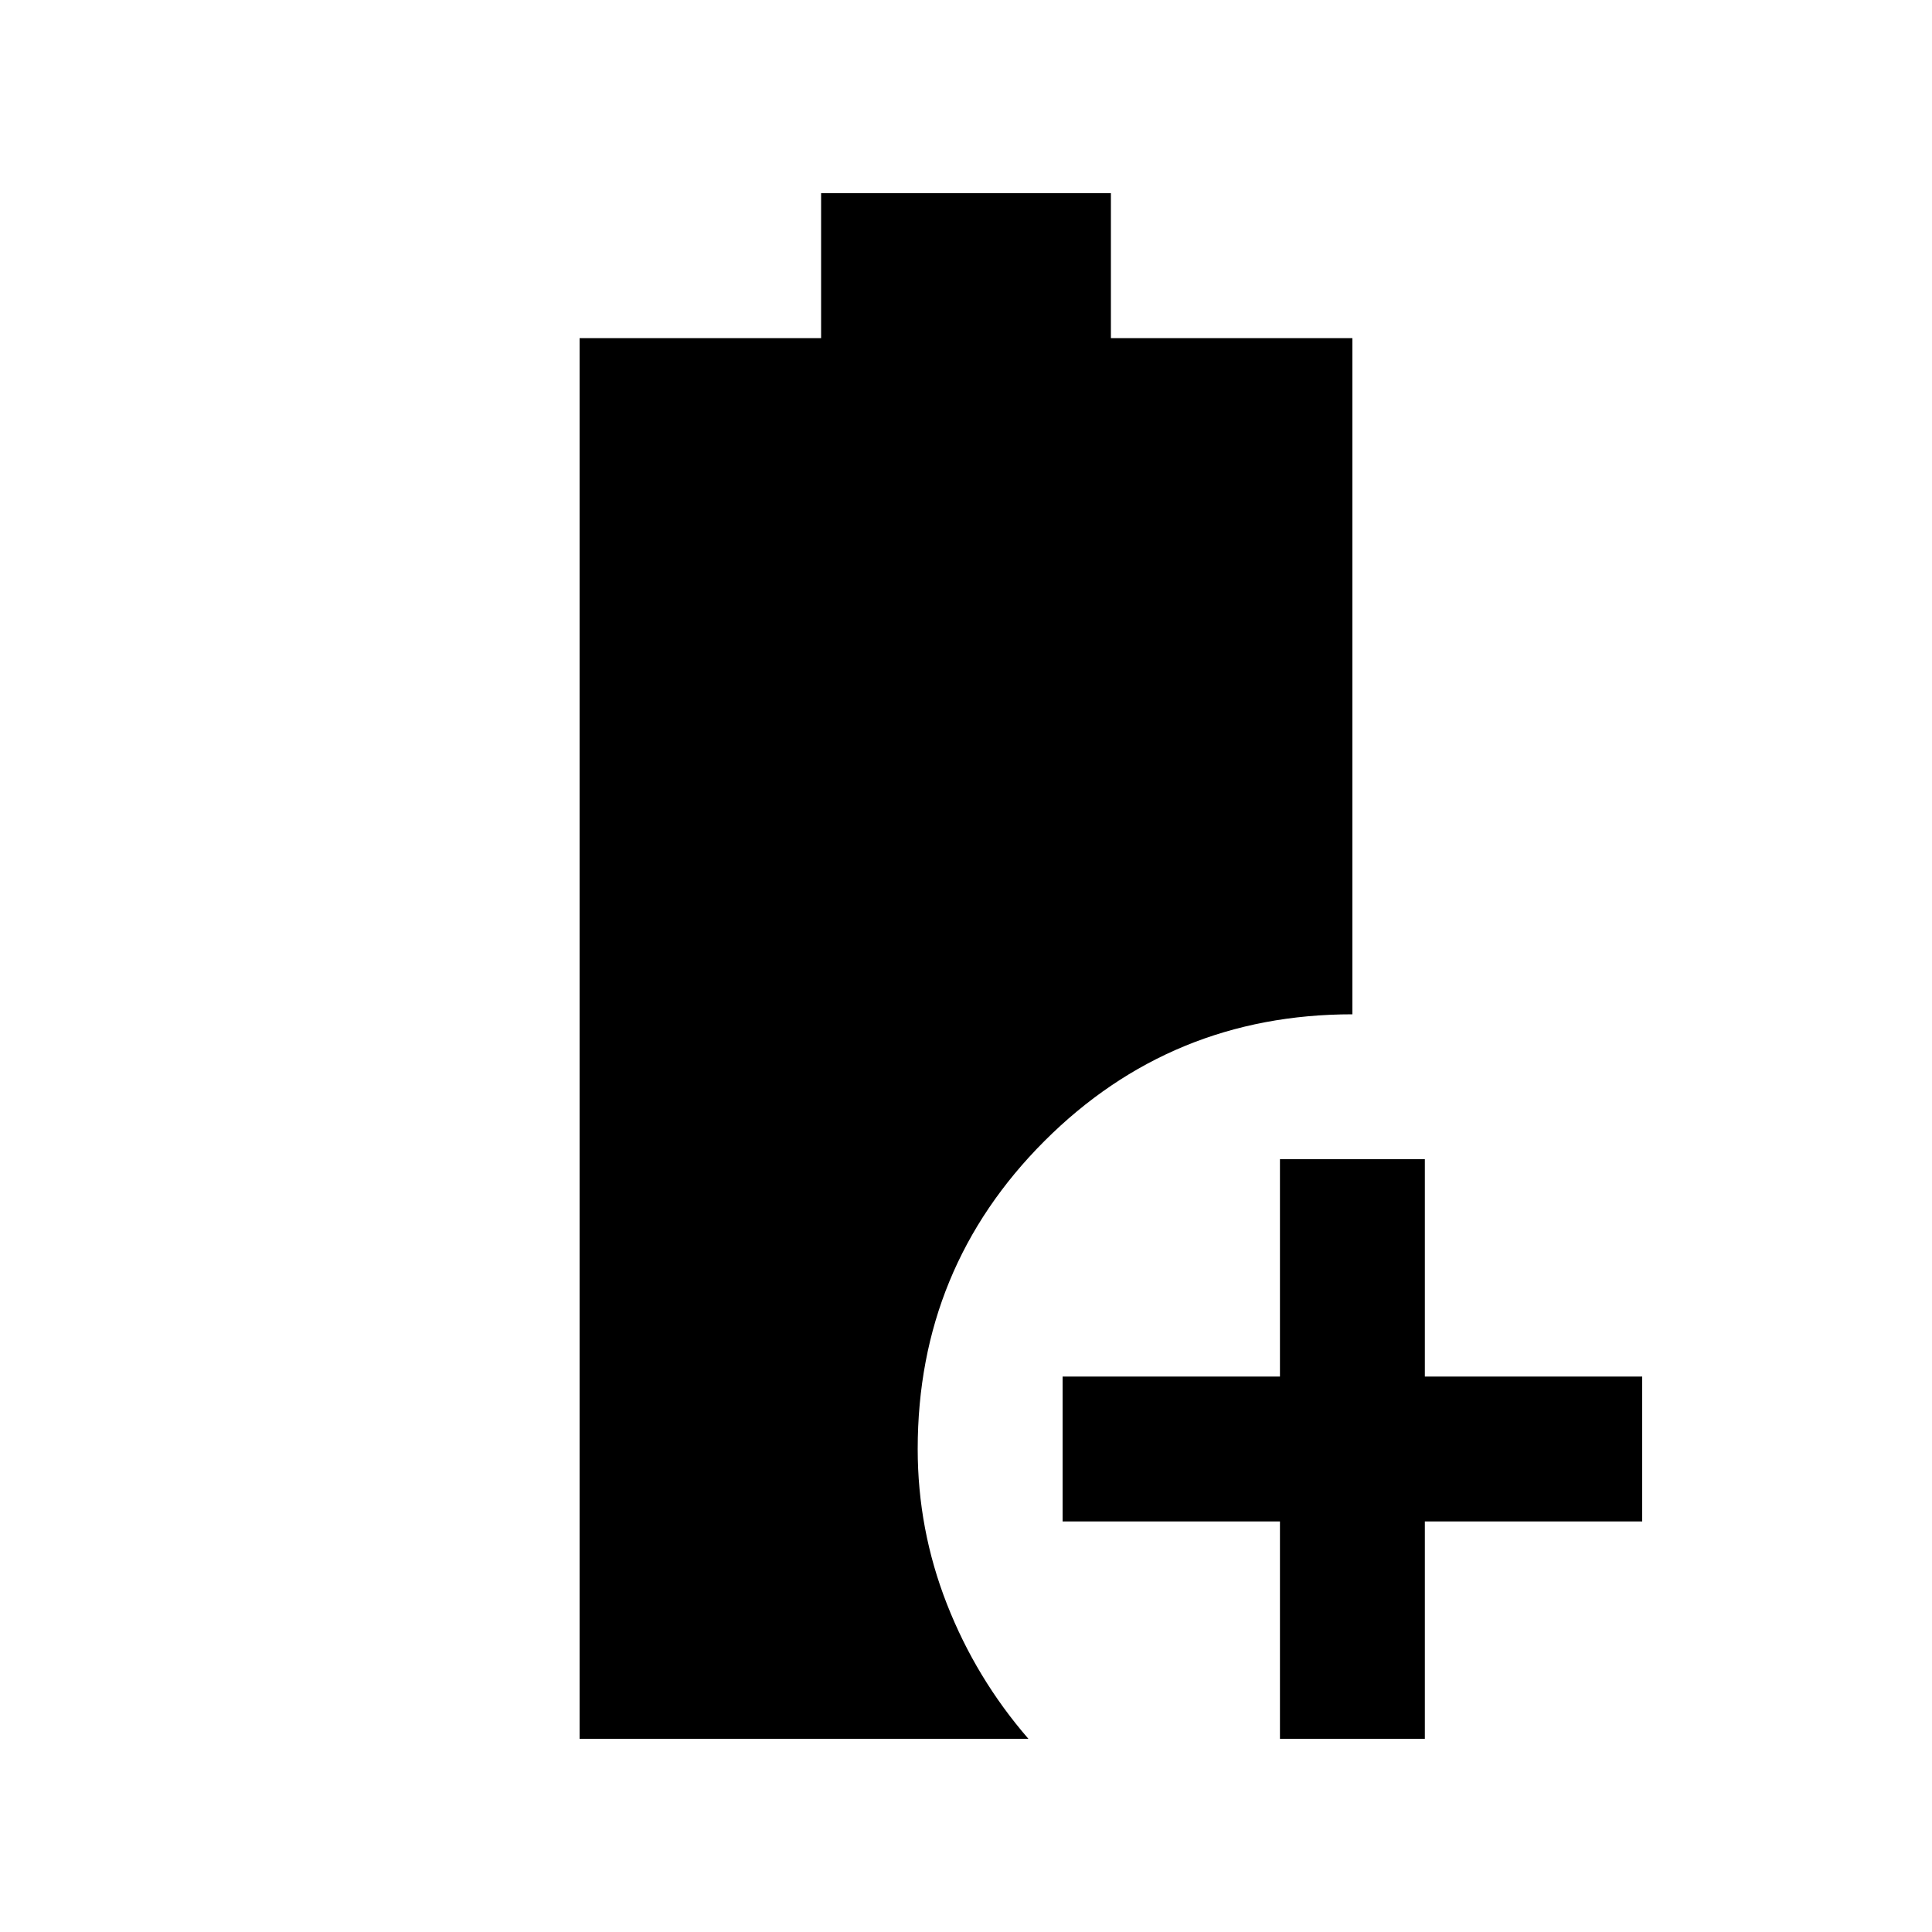 <svg xmlns="http://www.w3.org/2000/svg" height="20" width="20"><path d="M13.25 18v-2.25H11v-1.5h2.25V12h1.5v2.25H17v1.5h-2.25V18ZM6 18V3.5h2.5V2h3v1.5H14v7q-1.875 0-3.188 1.312Q9.5 13.125 9.5 15q0 .833.302 1.604.302.771.844 1.396Z"/></svg>